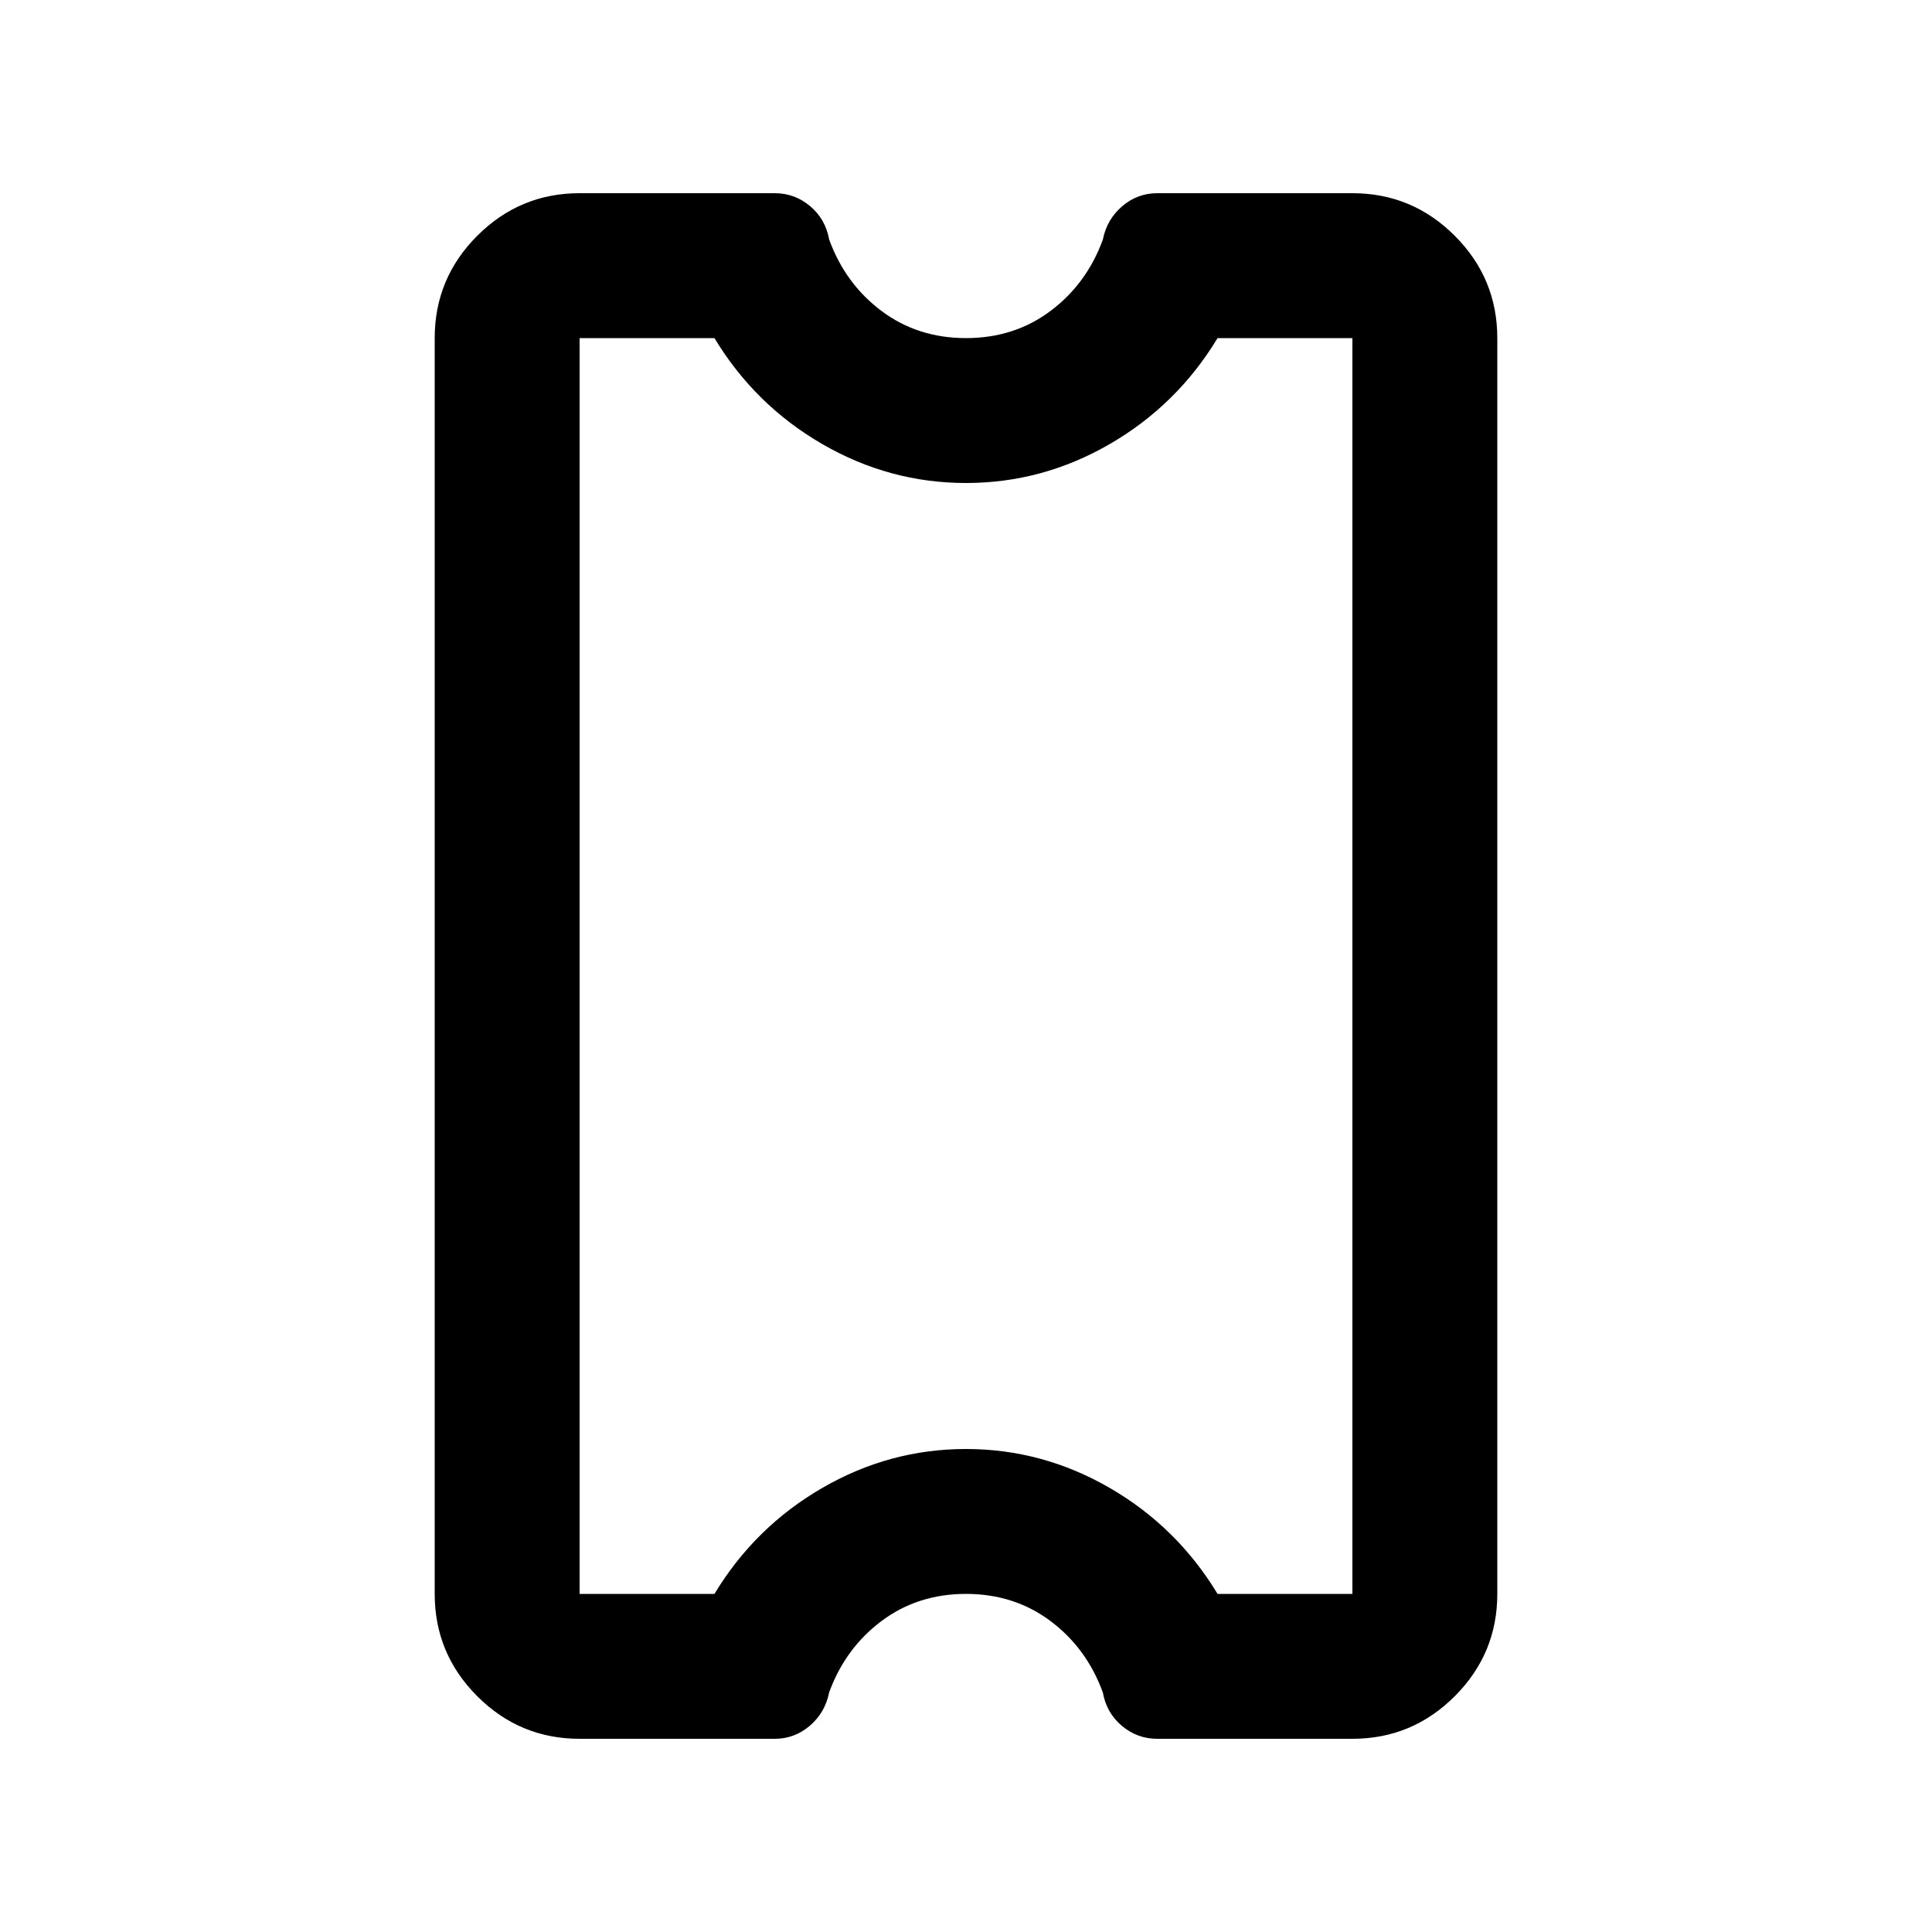 <svg xmlns="http://www.w3.org/2000/svg" height="20" viewBox="0 -960 960 960" width="20"><path d="M480-168q-24 0-42 13.5t-26 35.443Q410-109 402.411-102.5 394.821-96 385-96h-97q-29.7 0-50.85-21.15Q216-138.3 216-168v-624q0-29.7 21.15-50.85Q258.3-864 288-864h97q9.9 0 17.55 6.44T412-841q8 22 26 35.5t42 13.5q24 0 42-13.5t26-35.443q2-10.057 9.589-16.557 7.59-6.5 17.411-6.5h97q29.7 0 50.85 21.15Q744-821.7 744-792v624q0 29.7-21.15 50.85Q701.7-96 672-96h-97q-9.9 0-17.55-6.44T548-119q-8-22-26-35.5T480-168Zm0-72q38 0 71.426 19.35Q584.853-201.3 605-168h67v-624h-67q-20.147 33.3-53.574 52.65Q518-720 480-720t-71.426-19.35Q375.147-758.7 355-792h-67v624h67q20.147-33.3 53.574-52.65Q442-240 480-240Zm0-240Z"/></svg>